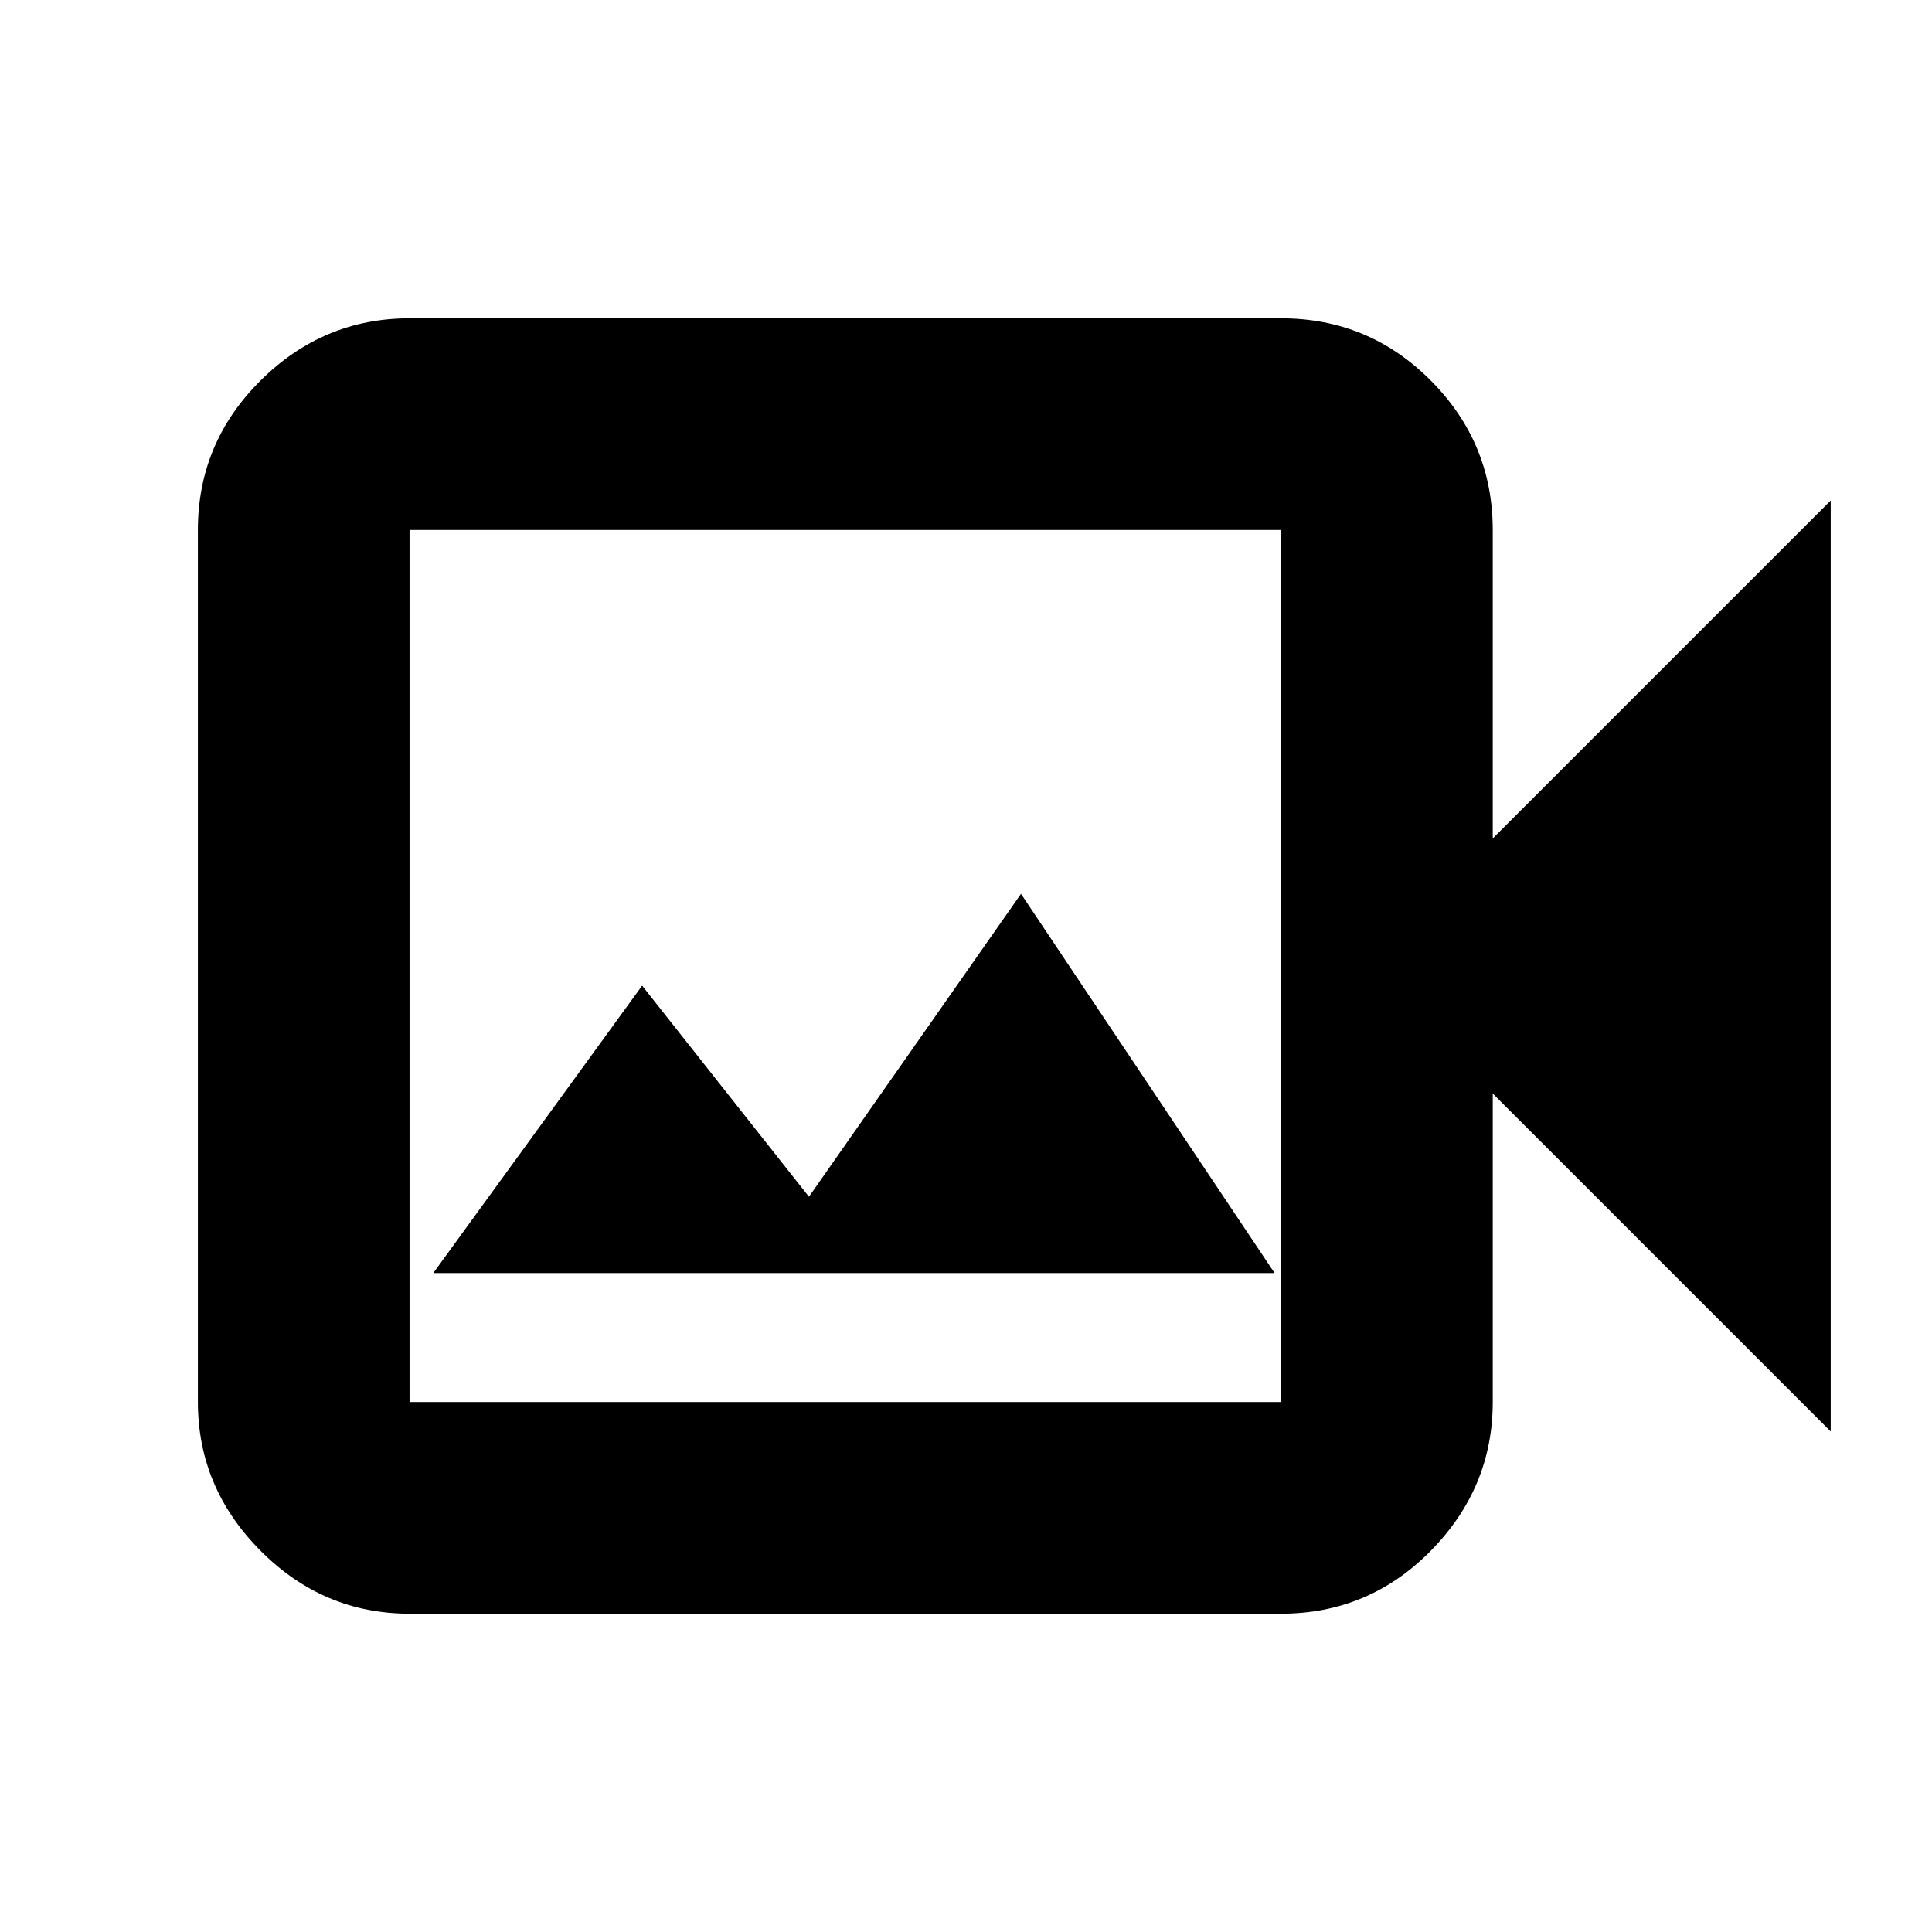 <svg xmlns="http://www.w3.org/2000/svg" height="20" viewBox="0 -960 960 960" width="20"><path d="M215.3-327.43h418.03l-126-188.42-105.37 150.5-82.89-104.89L215.3-327.43Zm-11.8 169.26q-42.93 0-74.05-31.29-31.12-31.29-31.12-73.89v-433.3q0-43.3 31.12-74.24 31.12-30.94 74.05-30.94h433.07q43.62 0 74.4 30.94 30.77 30.94 30.77 74.24v153.28L909.67-711.3v462.6L741.74-416.63v153.28q0 42.6-30.77 73.89-30.78 31.29-74.4 31.29H203.5Zm0-105.18h433.07v-433.3H203.5v433.3Zm0 0v-433.3 433.3Z"/></svg>